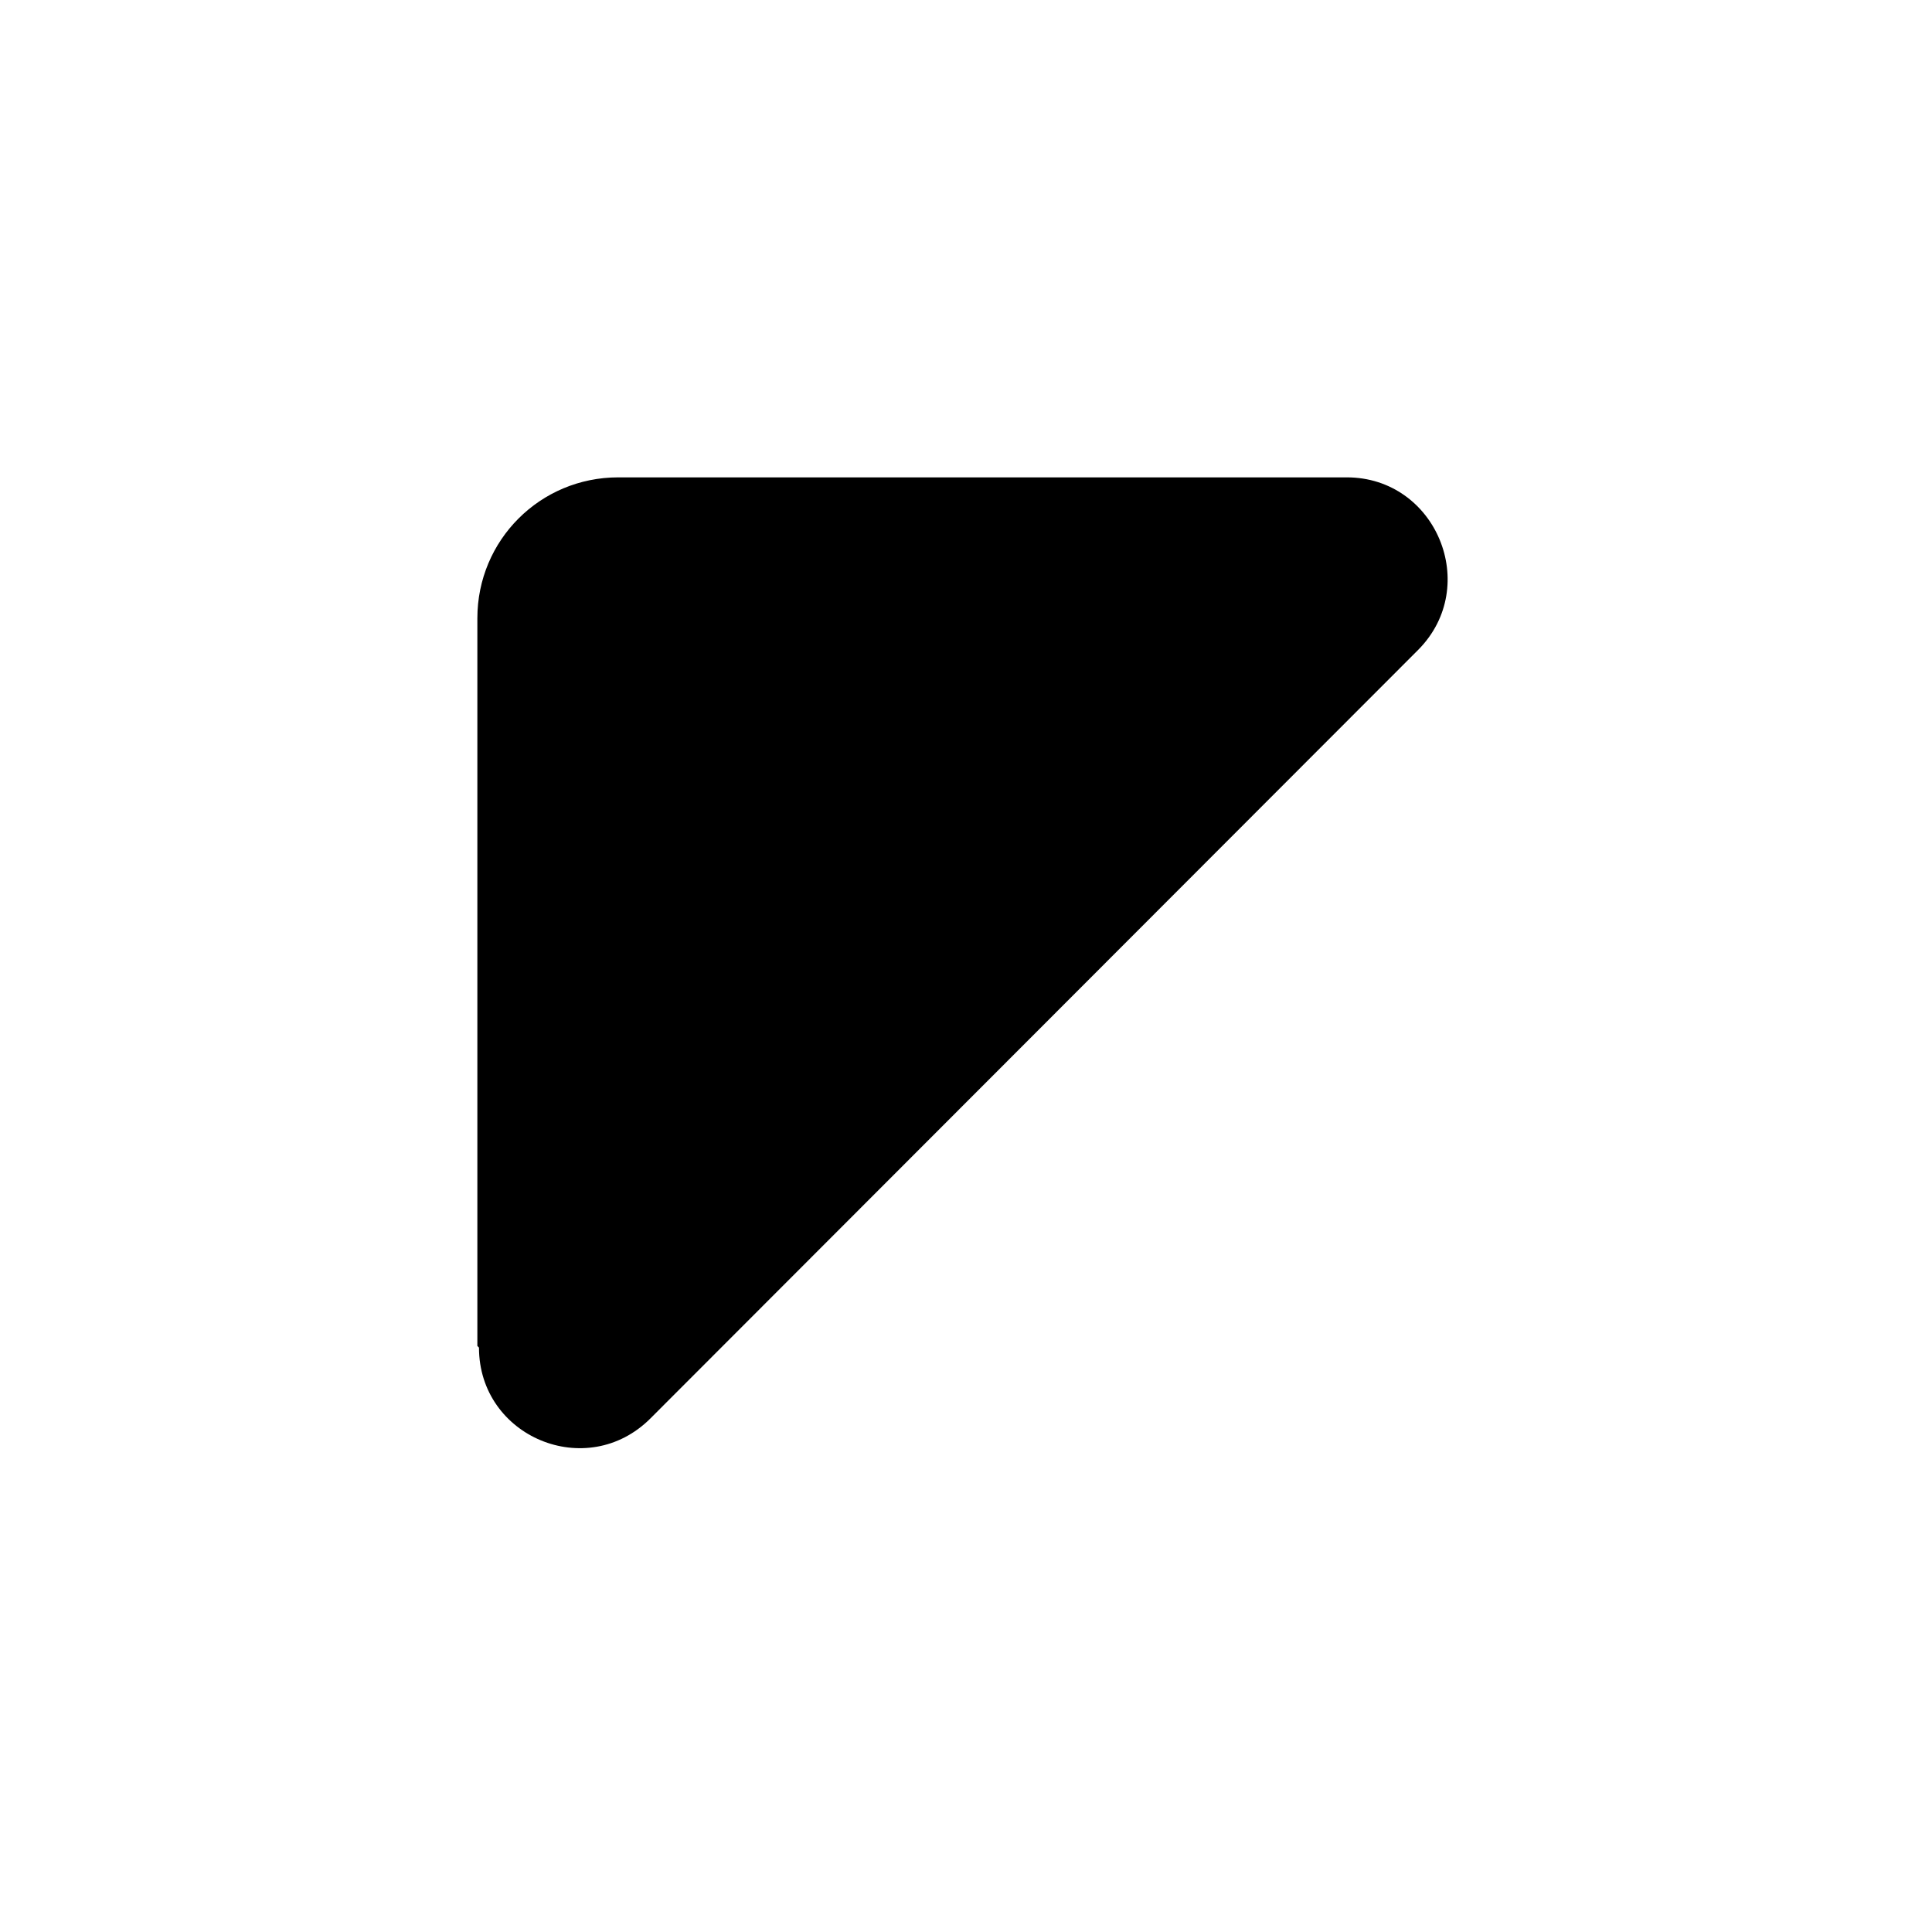 <svg viewBox="0 0 24 24" xmlns="http://www.w3.org/2000/svg"><path fill="currentColor" d="M5.95 16.74c0 1.11 1.34 1.67 2.13.88l9.54-9.55c.78-.79.22-2.14-.89-2.14H7.68c-.97 0-1.75.78-1.75 1.75v9.04Z"/></svg>